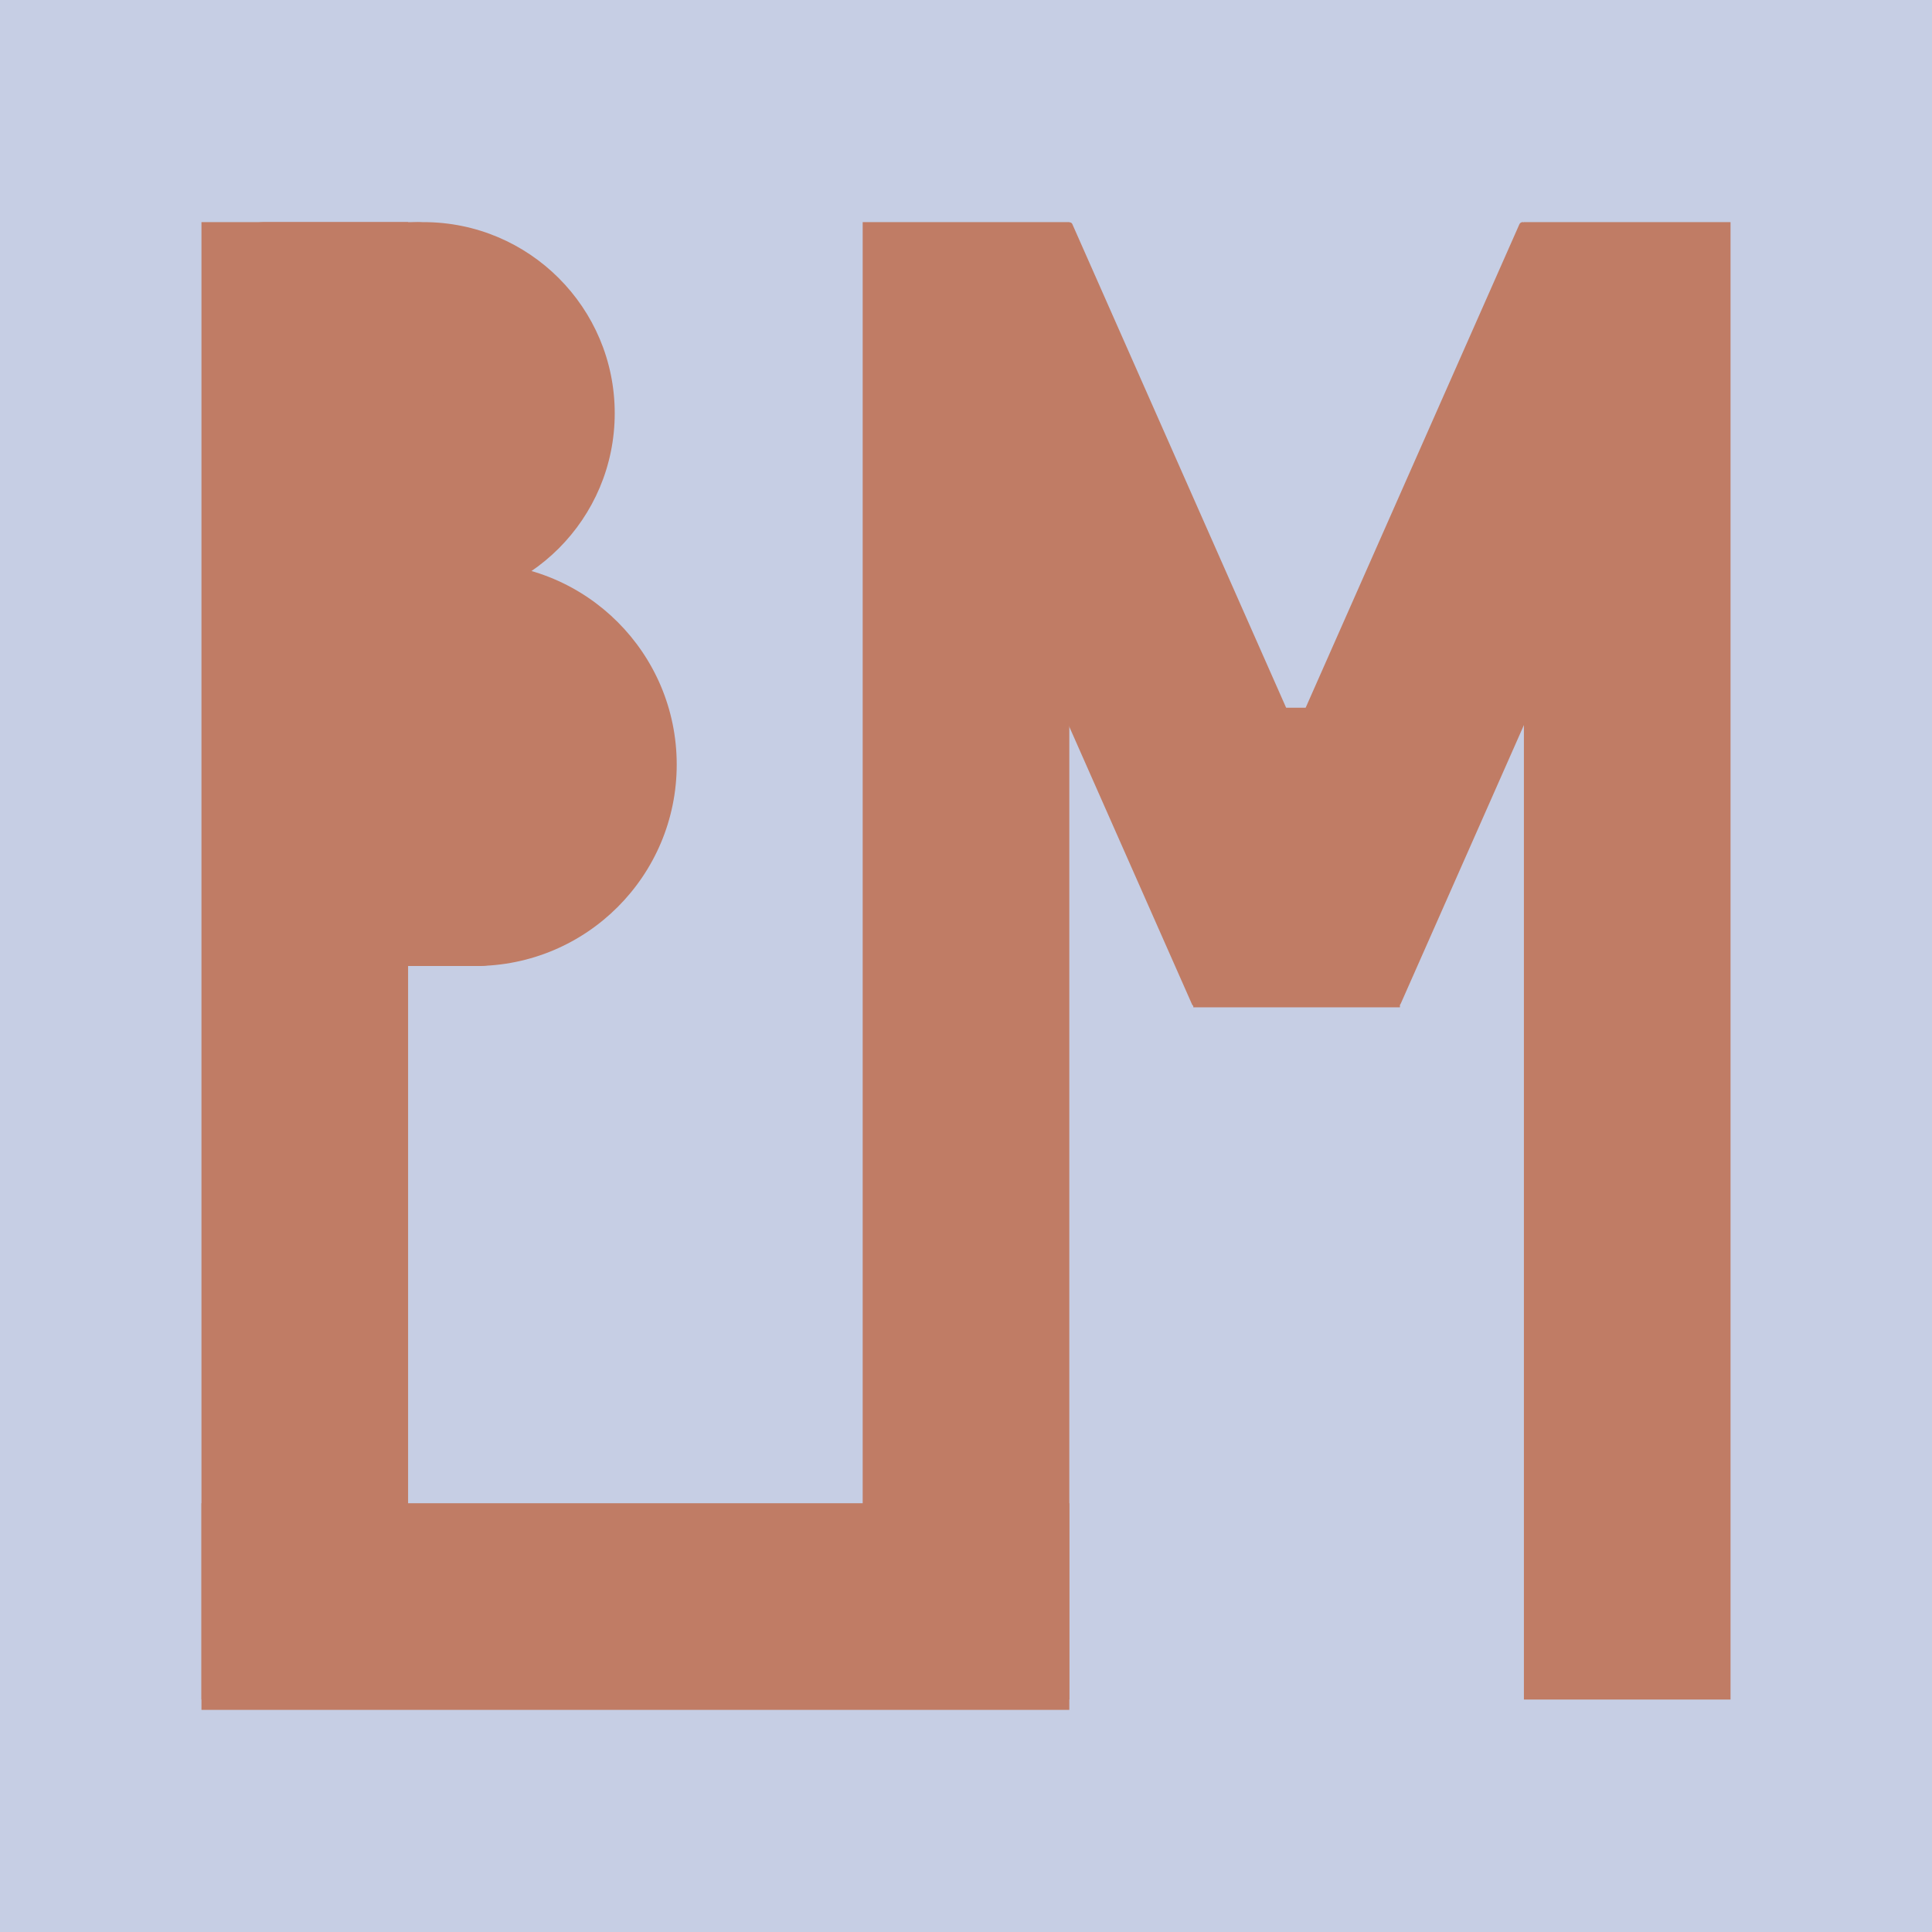 <?xml version="1.0" encoding="UTF-8"?>
<svg id="Layer_2" data-name="Layer 2" xmlns="http://www.w3.org/2000/svg" viewBox="0 0 187 187">
  <defs>
    <style>
      .cls-1 {
        fill: #c07c65;
      }

      .cls-2 {
        fill: #c6cee4;
      }
    </style>
  </defs>
  <g id="Layer_2-2" data-name="Layer 2">
    <rect class="cls-2" width="187" height="187"/>
  </g>
  <g id="Layer_3" data-name="Layer 3">
    <g>
      <rect class="cls-1" x="19.5" y="21.5" width="20" height="143"/>
      <rect class="cls-1" x="83.5" y="21.5" width="20" height="143"/>
      <rect class="cls-1" x="99.62" y="22.3" width="19.94" height="74.34" rx=".26" ry=".26" transform="translate(-14.69 49.38) rotate(-23.85)"/>
      <rect class="cls-1" x="147.5" y="21.5" width="20" height="143"/>
      <rect class="cls-1" x="51.5" y="113.5" width="20" height="84" transform="translate(217 94) rotate(90)"/>
      <rect class="cls-1" x="131.33" y="22.26" width="20" height="74.32" rx=".35" ry=".35" transform="translate(246.56 170.91) rotate(-156.15)"/>
      <rect class="cls-1" x="115.5" y="68.5" width="20" height="29"/>
      <circle class="cls-1" cx="41" cy="40" r="18.5"/>
      <circle class="cls-1" cx="46" cy="74" r="19.5"/>
      <rect class="cls-1" x="26.5" y="76.5" width="25" height="17" rx="5.18" ry="5.18"/>
      <rect class="cls-1" x="20.5" y="21.5" width="25" height="17" rx="5.18" ry="5.18"/>
    </g>
  </g>
</svg>